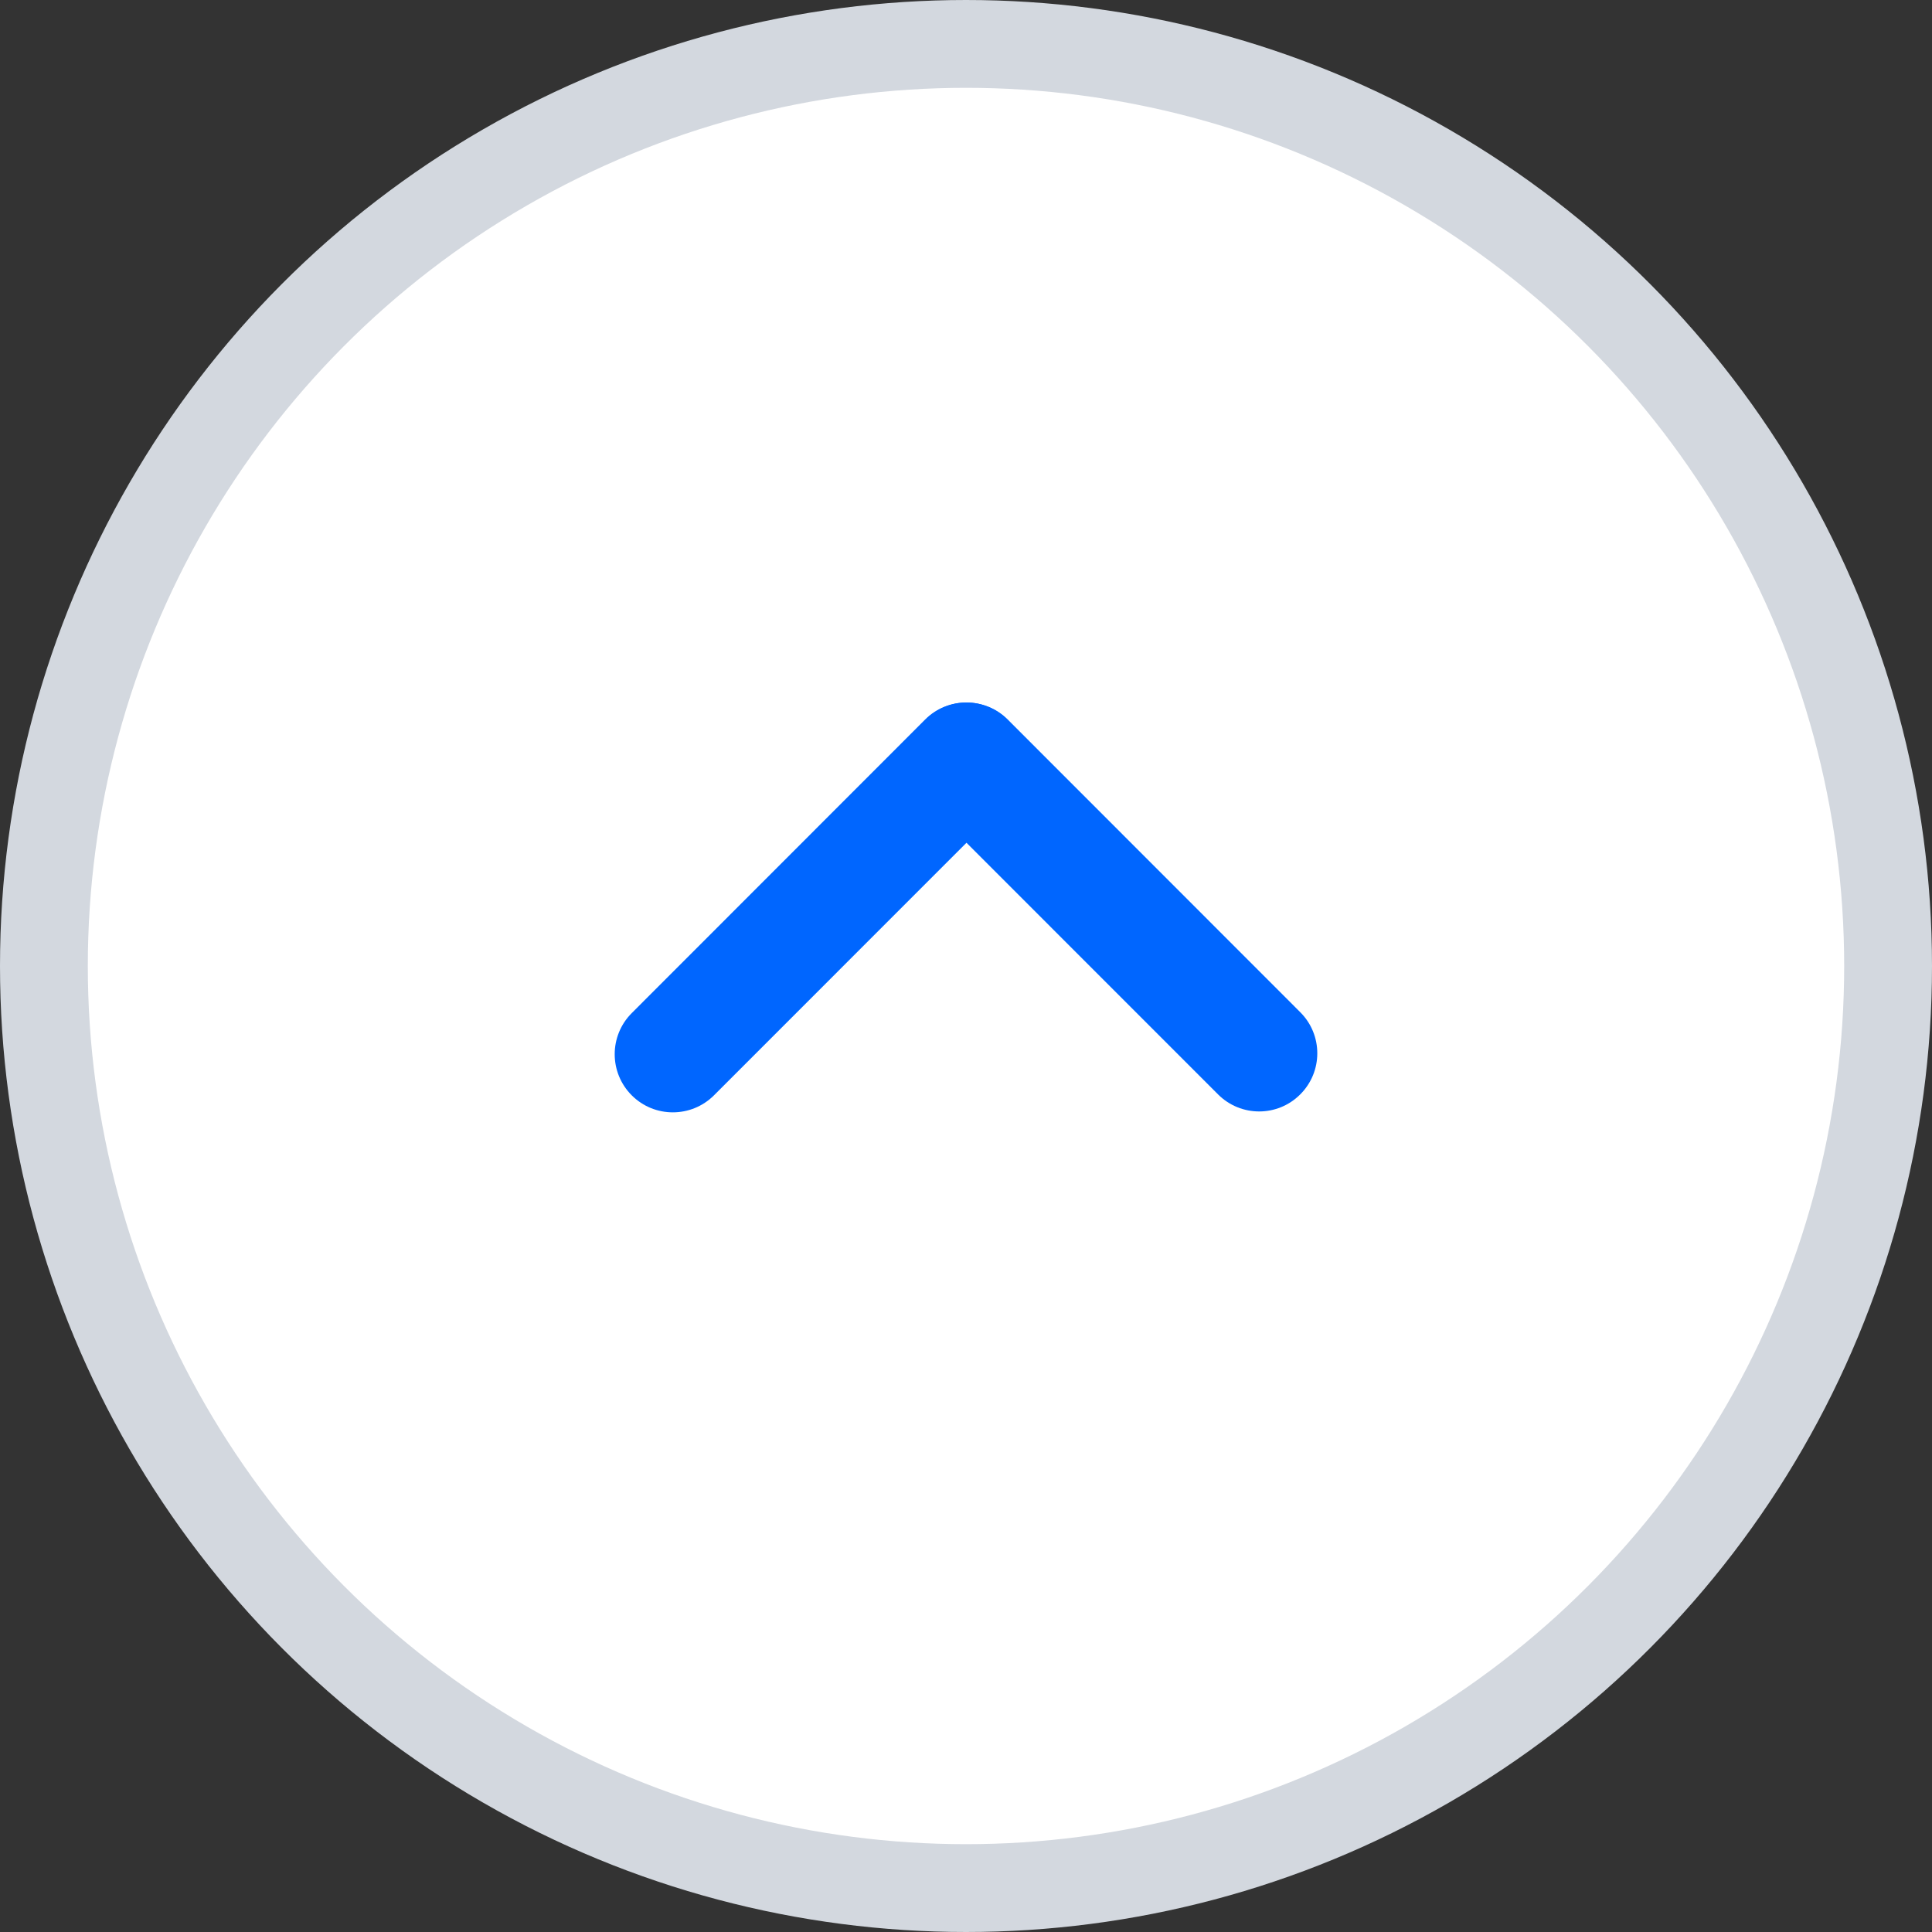 <svg width="22" height="22" viewBox="0 0 22 22" fill="none" xmlns="http://www.w3.org/2000/svg">
  <rect x="0" y="0" width="22" height="22" fill="#333333" stroke="none"/>
  <circle cx="11" cy="11" r="10.5" fill="white" stroke="#D3D8DF"/>
  <path d="M10.54 8.194C10.281 8.453 10.281 8.872 10.54 9.131L13.87 12.462C14.129 12.721 14.548 12.721 14.806 12.462C15.065 12.204 15.065 11.784 14.806 11.526L11.476 8.194C11.217 7.935 10.798 7.935 10.54 8.194Z" fill="#0066FF"/>
  <path d="M11.471 8.194C11.729 8.453 11.729 8.872 11.471 9.131L8.13 12.473C7.871 12.731 7.452 12.731 7.194 12.473C6.935 12.214 6.935 11.795 7.194 11.536L10.534 8.194C10.793 7.935 11.212 7.935 11.471 8.194Z" fill="#0066FF"/>
</svg>